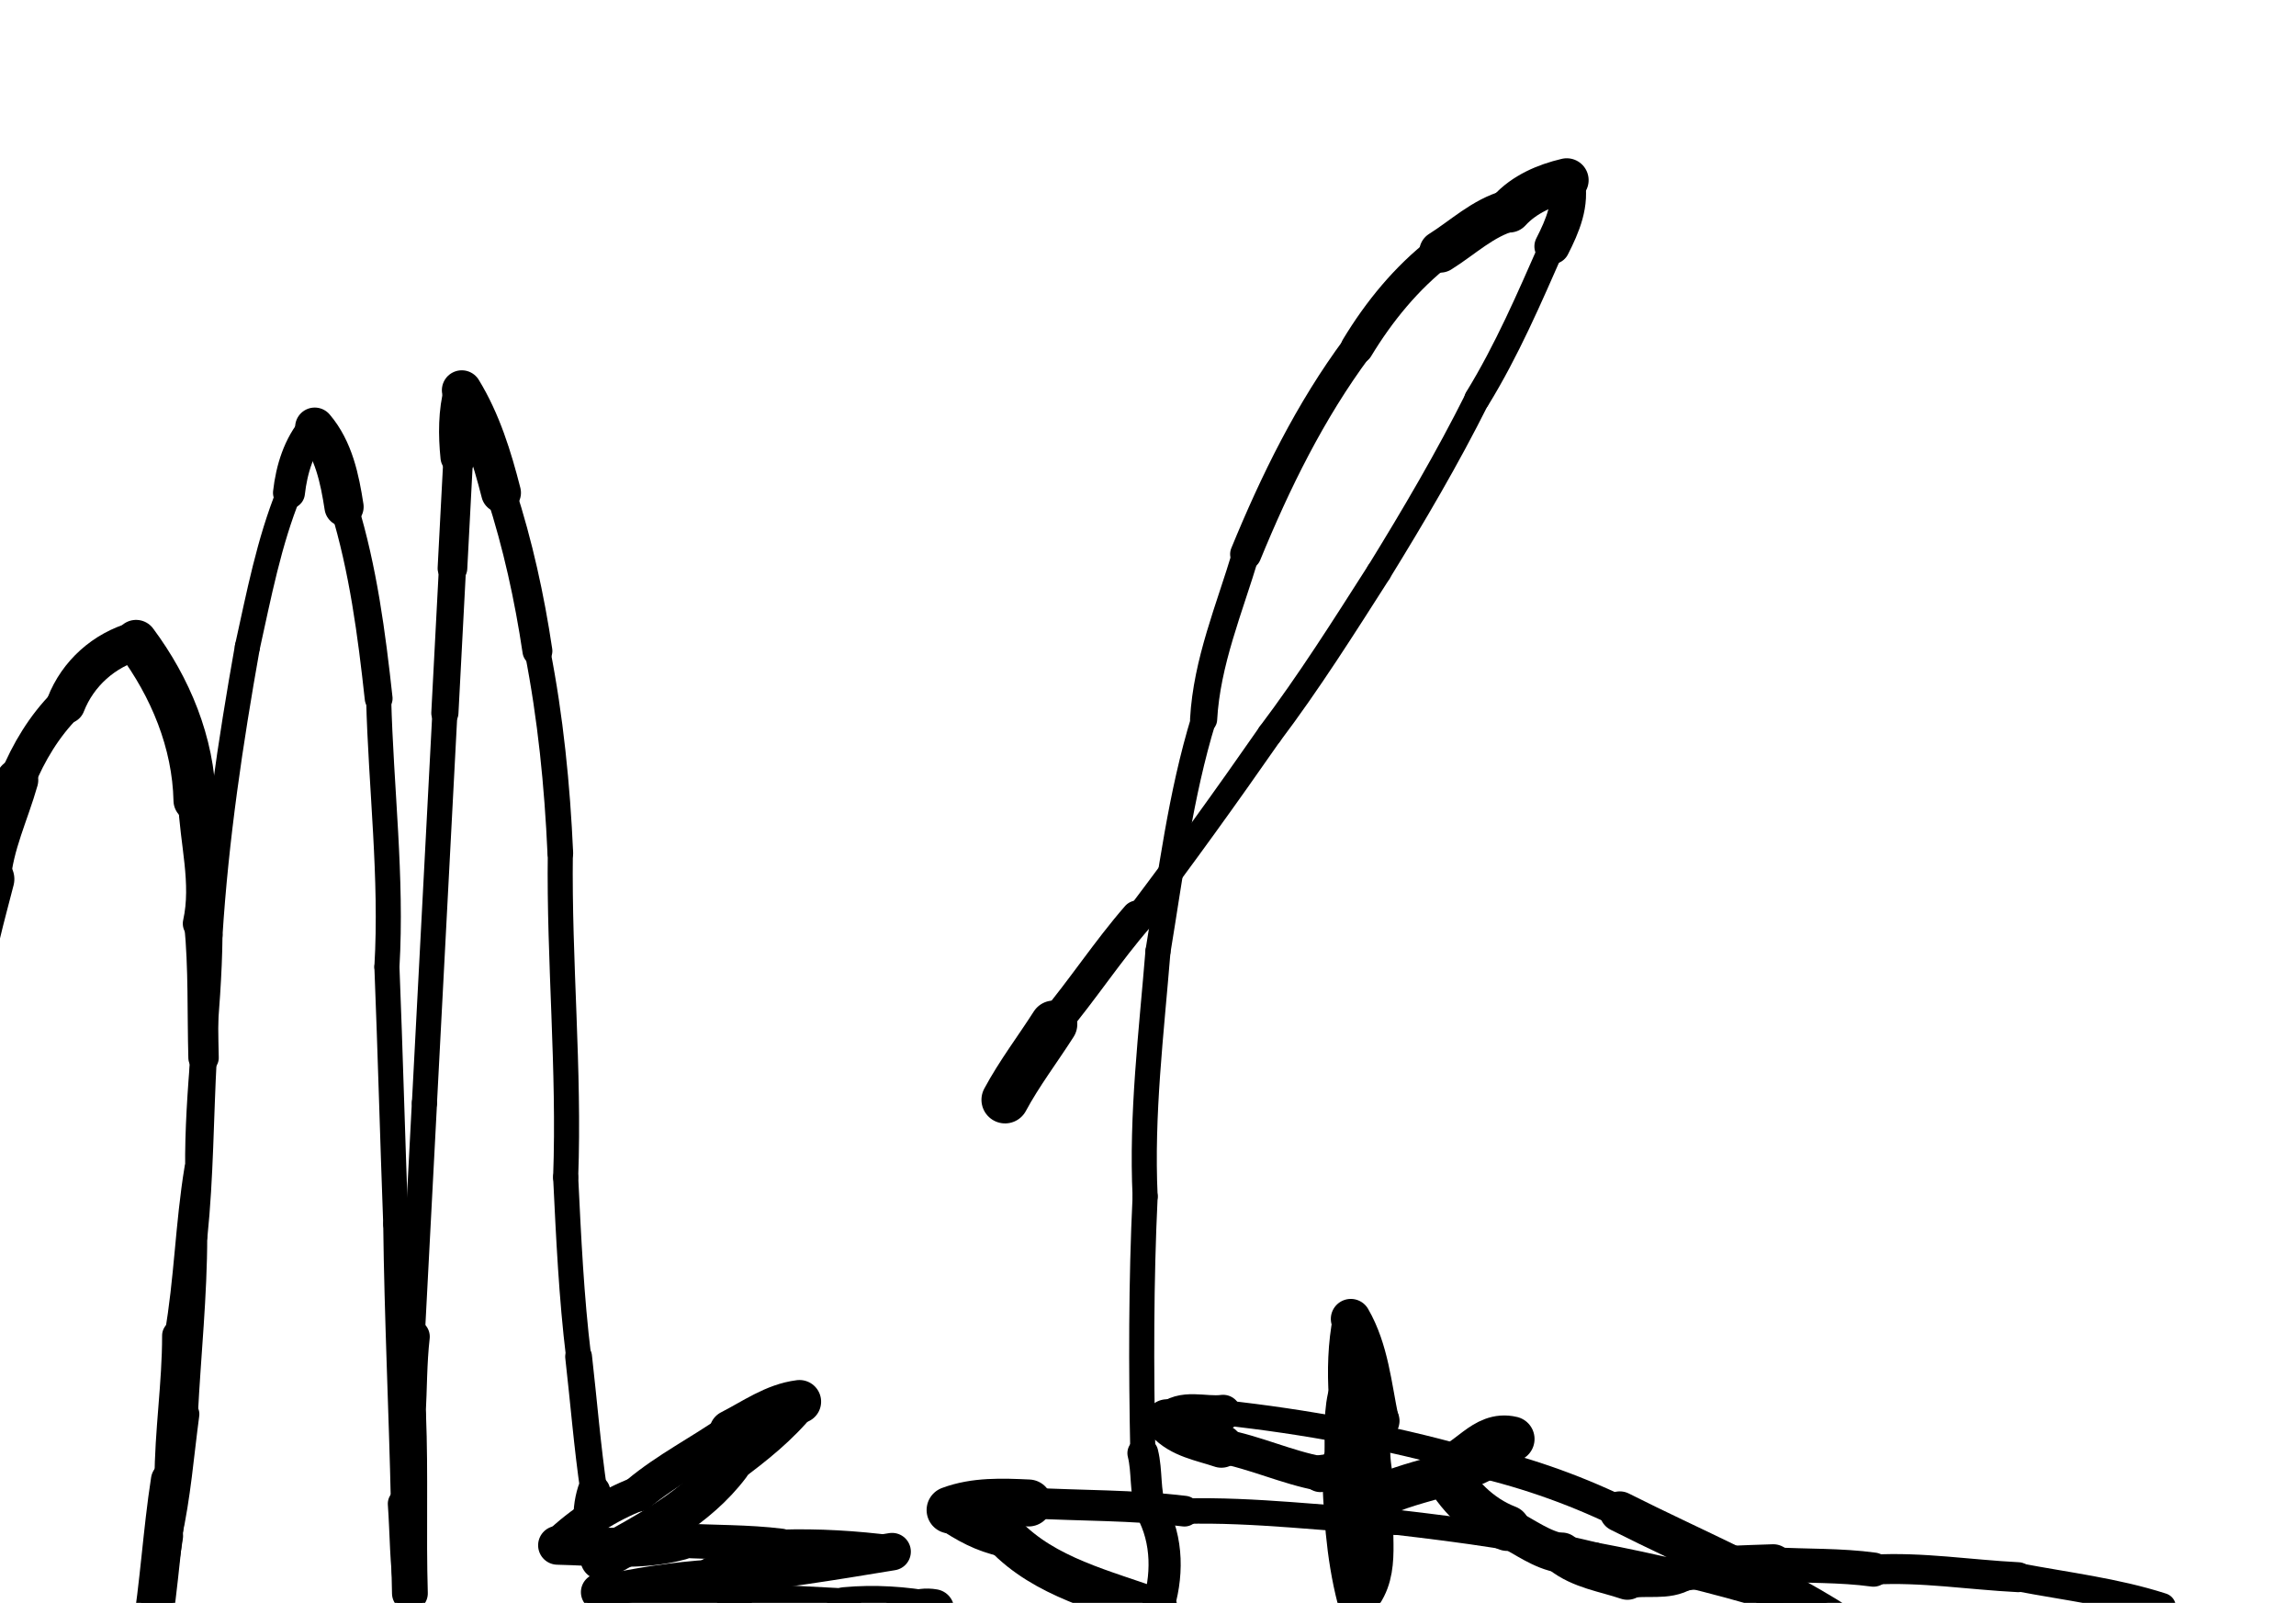 <?xml version="1.0" encoding="UTF-8" standalone="no"?>
<svg
   viewBox="91.567 45.075 205.964 143.75"
   width="205.964"
   height="143.75"
   transform="rotate(3)"
   version="1.1"
   id="svg100"
   sodipodi:docname="sigr.svg"
   inkscape:version="1.3.2 (091e20e, 2023-11-25)"
   xmlns:inkscape="http://www.inkscape.org/namespaces/inkscape"
   xmlns:sodipodi="http://sodipodi.sourceforge.net/DTD/sodipodi-0.dtd"
   xmlns="http://www.w3.org/2000/svg"
   xmlns:svg="http://www.w3.org/2000/svg">
  <defs
     id="defs100" />
  <sodipodi:namedview
     id="namedview100"
     pagecolor="#ffffff"
     bordercolor="#000000"
     borderopacity="0.25"
     inkscape:showpageshadow="2"
     inkscape:pageopacity="0.0"
     inkscape:pagecheckerboard="0"
     inkscape:deskcolor="#d1d1d1"
     showgrid="false"
     inkscape:zoom="2.4298567"
     inkscape:cx="70.168746"
     inkscape:cy="98.565482"
     inkscape:window-width="1472"
     inkscape:window-height="882"
     inkscape:window-x="20"
     inkscape:window-y="52"
     inkscape:window-maximized="0"
     inkscape:current-layer="svg100" />
  <path
     d="m 96,124 c 0.298,-1.674 0.669,-3.333 1,-5"
     stroke-width="4.433"
     stroke="#000000"
     fill="none"
     stroke-linecap="round"
     id="path1" />
  <path
     d="m 97,119 c 0.079,-3.107 1.32,-6.007 2,-9"
     stroke-width="3.785"
     stroke="#000000"
     fill="none"
     stroke-linecap="round"
     id="path2" />
  <path
     d="m 99,110 c 0.892,-2.549 2.185,-4.985 4,-7"
     stroke-width="3.241"
     stroke="#000000"
     fill="none"
     stroke-linecap="round"
     id="path3" />
  <path
     d="m 103,103 c 0.927,-2.823 3.185,-5.06 6,-6"
     stroke-width="3.485"
     stroke="#000000"
     fill="none"
     stroke-linecap="round"
     id="path4" />
  <path
     d="m 109,97 c 3.291,3.97 5.613,8.812 6,14"
     stroke-width="3.805"
     stroke="#000000"
     fill="none"
     stroke-linecap="round"
     id="path5" />
  <path
     d="m 115,111 c 0.326,3.664 1.623,7.292 1,11"
     stroke-width="2.981"
     stroke="#000000"
     fill="none"
     stroke-linecap="round"
     id="path6" />
  <path
     d="m 116,122 c 0.602,3.974 0.681,7.999 1,12"
     stroke-width="2.729"
     stroke="#000000"
     fill="none"
     stroke-linecap="round"
     id="path7" />
  <path
     d="m 117,134 c -0.009,5.333 0.27,10.669 0,16"
     stroke-width="2.375"
     stroke="#000000"
     fill="none"
     stroke-linecap="round"
     id="path8" />
  <path
     d="m 117,150 c 0.28,5.33 -0.01,10.667 0,16"
     stroke-width="2.335"
     stroke="#000000"
     fill="none"
     stroke-linecap="round"
     id="path9" />
  <path
     d="m 117,166 c -0.297,3.669 -0.381,7.364 -1,11"
     stroke-width="2.597"
     stroke="#000000"
     fill="none"
     stroke-linecap="round"
     id="path10" />
  <path
     d="m 116,177 c -0.311,3.002 -0.558,6.013 -1,9"
     stroke-width="2.825"
     stroke="#000000"
     fill="none"
     stroke-linecap="round"
     id="path11" />
  <path
     d="m 115,186 c 0.522,-4.652 0.525,-9.344 1,-14"
     stroke-width="3.472"
     stroke="#000000"
     fill="none"
     stroke-linecap="round"
     id="path12" />
  <path
     d="m 116,172 c -0.226,-4.332 0.233,-8.668 0,-13"
     stroke-width="2.822"
     stroke="#000000"
     fill="none"
     stroke-linecap="round"
     id="path13" />
  <path
     d="m 116,159 c 0.614,-4.98 0.44,-10.016 1,-15"
     stroke-width="2.394"
     stroke="#000000"
     fill="none"
     stroke-linecap="round"
     id="path14" />
  <path
     d="m 117,144 c -0.445,-6.996 0.301,-14.001 0,-21"
     stroke-width="2.25"
     stroke="#000000"
     fill="none"
     stroke-linecap="round"
     id="path15" />
  <path
     d="m 117,123 c 0.091,-8.7 0.926,-17.373 2,-26"
     stroke-width="2.25"
     stroke="#000000"
     fill="none"
     stroke-linecap="round"
     id="path16" />
  <path
     d="m 119,97 c 0.787,-4.706 1.436,-9.471 3,-14"
     stroke-width="2.25"
     stroke="#000000"
     fill="none"
     stroke-linecap="round"
     id="path17" />
  <path
     d="m 122,83 c 0.128,-2.122 0.667,-4.296 2,-6"
     stroke-width="2.865"
     stroke="#000000"
     fill="none"
     stroke-linecap="round"
     id="path18" />
  <path
     d="m 124,77 c 1.802,1.901 2.482,4.514 3,7"
     stroke-width="3.516"
     stroke="#000000"
     fill="none"
     stroke-linecap="round"
     id="path19" />
  <path
     d="m 127,84 c 1.998,5.487 3.068,11.253 4,17"
     stroke-width="2.496"
     stroke="#000000"
     fill="none"
     stroke-linecap="round"
     id="path20" />
  <path
     d="m 131,101 c 0.623,8.003 2.052,15.952 2,24"
     stroke-width="2.25"
     stroke="#000000"
     fill="none"
     stroke-linecap="round"
     id="path21" />
  <path
     d="m 133,125 c 0.707,7.663 1.312,15.335 2,23"
     stroke-width="2.25"
     stroke="#000000"
     fill="none"
     stroke-linecap="round"
     id="path22" />
  <path
     d="m 135,148 c 0.535,8.344 1.378,16.663 2,25"
     stroke-width="2.25"
     stroke="#000000"
     fill="none"
     stroke-linecap="round"
     id="path23" />
  <path
     d="m 137,173 c 0.332,2.667 0.44,5.365 1,8"
     stroke-width="2.804"
     stroke="#000000"
     fill="none"
     stroke-linecap="round"
     id="path24" />
  <path
     d="m 138,181 c -0.438,-5.327 -0.508,-10.677 -1,-16"
     stroke-width="3.211"
     stroke="#000000"
     fill="none"
     stroke-linecap="round"
     id="path25" />
  <path
     d="m 137,165 c 0.006,-2.333 -0.144,-4.668 0,-7"
     stroke-width="3.154"
     stroke="#000000"
     fill="none"
     stroke-linecap="round"
     id="path26" />
  <path
     d="m 137,158 c 0,-7 0,-14 0,-21"
     stroke-width="2.258"
     stroke="#000000"
     fill="none"
     stroke-linecap="round"
     id="path27" />
  <path
     d="m 137,137 c 0,-11.667 0,-23.333 0,-35"
     stroke-width="2.25"
     stroke="#000000"
     fill="none"
     stroke-linecap="round"
     id="path28" />
  <path
     d="m 137,102 c 0,-4.333 0,-8.667 0,-13"
     stroke-width="2.436"
     stroke="#000000"
     fill="none"
     stroke-linecap="round"
     id="path29" />
  <path
     d="m 137,89 c 0,-3.333 0,-6.667 0,-10"
     stroke-width="2.66"
     stroke="#000000"
     fill="none"
     stroke-linecap="round"
     id="path30" />
  <path
     d="m 137,79 c -0.306,-1.981 -0.417,-4.024 0,-6"
     stroke-width="3.197"
     stroke="#000000"
     fill="none"
     stroke-linecap="round"
     id="path31" />
  <path
     d="m 137,73 c 1.87,2.727 3.022,5.864 4,9"
     stroke-width="3.571"
     stroke="#000000"
     fill="none"
     stroke-linecap="round"
     id="path32" />
  <path
     d="m 141,82 c 1.738,4.539 3.033,9.24 4,14"
     stroke-width="2.682"
     stroke="#000000"
     fill="none"
     stroke-linecap="round"
     id="path33" />
  <path
     d="m 145,96 c 1.485,5.906 2.41,11.942 3,18"
     stroke-width="2.302"
     stroke="#000000"
     fill="none"
     stroke-linecap="round"
     id="path34" />
  <path
     d="m 148,114 c 0.383,9.686 1.848,19.302 2,29"
     stroke-width="2.25"
     stroke="#000000"
     fill="none"
     stroke-linecap="round"
     id="path35" />
  <path
     d="m 150,143 c 0.543,5.347 1.069,10.703 2,16"
     stroke-width="2.25"
     stroke="#000000"
     fill="none"
     stroke-linecap="round"
     id="path36" />
  <path
     d="m 152,159 c 0.67,3.999 1.201,8.023 2,12"
     stroke-width="2.405"
     stroke="#000000"
     fill="none"
     stroke-linecap="round"
     id="path37" />
  <path
     d="m 154,171 c -0.524,2.026 -0.214,4.272 1,6"
     stroke-width="2.946"
     stroke="#000000"
     fill="none"
     stroke-linecap="round"
     id="path38" />
  <path
     d="m 155,177 c 4.005,-2.525 8.289,-4.982 11,-9"
     stroke-width="3.787"
     stroke="#000000"
     fill="none"
     stroke-linecap="round"
     id="path39" />
  <path
     d="m 166,168 c 2.186,-1.798 4.328,-3.698 6,-6"
     stroke-width="3.423"
     stroke="#000000"
     fill="none"
     stroke-linecap="round"
     id="path40" />
  <path
     d="m 172,162 c -2.259,0.402 -4.067,1.888 -6,3"
     stroke-width="3.88"
     stroke="#000000"
     fill="none"
     stroke-linecap="round"
     id="path41" />
  <path
     d="m 166,165 c -2.627,2.054 -5.55,3.721 -8,6"
     stroke-width="3.219"
     stroke="#000000"
     fill="none"
     stroke-linecap="round"
     id="path42" />
  <path
     d="m 158,171 c -2.641,1.171 -5.019,2.901 -7,5"
     stroke-width="3.095"
     stroke="#000000"
     fill="none"
     stroke-linecap="round"
     id="path43" />
  <path
     d="m 151,176 c 3.676,-0.113 7.451,0.174 11,-1"
     stroke-width="3.486"
     stroke="#000000"
     fill="none"
     stroke-linecap="round"
     id="path44" />
  <path
     d="m 162,175 c 3,0.008 6.003,-0.212 9,0"
     stroke-width="3.087"
     stroke="#000000"
     fill="none"
     stroke-linecap="round"
     id="path45" />
  <path
     d="m 171,175 c 3.326,-0.279 6.673,-0.255 10,0"
     stroke-width="2.905"
     stroke="#000000"
     fill="none"
     stroke-linecap="round"
     id="path46" />
  <path
     d="m 181,175 c -5.302,1.154 -10.606,2.356 -16,3"
     stroke-width="3.365"
     stroke="#000000"
     fill="none"
     stroke-linecap="round"
     id="path47" />
  <path
     d="m 165,178 c -3.381,0.391 -6.721,1.092 -10,2"
     stroke-width="2.908"
     stroke="#000000"
     fill="none"
     stroke-linecap="round"
     id="path48" />
  <path
     d="m 155,180 c 3.995,0.215 8.007,0.321 12,0"
     stroke-width="3.378"
     stroke="#000000"
     fill="none"
     stroke-linecap="round"
     id="path49" />
  <path
     d="m 167,180 c 3.333,0 6.667,0 10,0"
     stroke-width="2.977"
     stroke="#000000"
     fill="none"
     stroke-linecap="round"
     id="path50" />
  <path
     d="m 177,180 c 2.649,-0.387 5.349,-0.35 8,0"
     stroke-width="3.196"
     stroke="#000000"
     fill="none"
     stroke-linecap="round"
     id="path51" />
  <path
     d="m 185,180 c -2.813,-0.35 -4.3,2.9 -7,3"
     stroke-width="3.68"
     stroke="#000000"
     fill="none"
     stroke-linecap="round"
     id="path52" />
  <path
     d="m 189,134 c 1.149,-2.435 2.674,-4.663 4,-7"
     stroke-width="4.237"
     stroke="#000000"
     fill="none"
     stroke-linecap="round"
     id="path53" />
  <path
     d="m 193,127 c 2.445,-3.255 4.492,-6.791 7,-10"
     stroke-width="2.958"
     stroke="#000000"
     fill="none"
     stroke-linecap="round"
     id="path54" />
  <path
     d="m 200,117 c 3.789,-5.586 7.44,-11.265 11,-17"
     stroke-width="2.25"
     stroke="#000000"
     fill="none"
     stroke-linecap="round"
     id="path55" />
  <path
     d="m 211,100 c 3.268,-4.834 6.12,-9.93 9,-15"
     stroke-width="2.258"
     stroke="#000000"
     fill="none"
     stroke-linecap="round"
     id="path56" />
  <path
     d="m 220,85 c 2.859,-5.233 5.615,-10.531 8,-16"
     stroke-width="2.25"
     stroke="#000000"
     fill="none"
     stroke-linecap="round"
     id="path57" />
  <path
     d="m 228,69 c 2.435,-4.468 4.198,-9.254 6,-14"
     stroke-width="2.306"
     stroke="#000000"
     fill="none"
     stroke-linecap="round"
     id="path58" />
  <path
     d="m 234,55 c 0.829,-1.855 1.602,-3.95 1,-6"
     stroke-width="3.181"
     stroke="#000000"
     fill="none"
     stroke-linecap="round"
     id="path59" />
  <path
     d="m 235,49 c -1.88,0.55 -3.733,1.458 -5,3"
     stroke-width="3.925"
     stroke="#000000"
     fill="none"
     stroke-linecap="round"
     id="path60" />
  <path
     d="m 230,52 c -2.336,0.776 -4.035,2.623 -6,4"
     stroke-width="3.76"
     stroke="#000000"
     fill="none"
     stroke-linecap="round"
     id="path61" />
  <path
     d="m 224,56 c -2.899,2.502 -5.198,5.636 -7,9"
     stroke-width="2.944"
     stroke="#000000"
     fill="none"
     stroke-linecap="round"
     id="path62" />
  <path
     d="m 217,65 c -3.892,5.863 -6.681,12.378 -9,19"
     stroke-width="2.805"
     stroke="#000000"
     fill="none"
     stroke-linecap="round"
     id="path63" />
  <path
     d="m 208,84 c -1.2,4.951 -2.987,9.844 -3,15"
     stroke-width="2.432"
     stroke="#000000"
     fill="none"
     stroke-linecap="round"
     id="path64" />
  <path
     d="m 205,99 c -1.722,6.879 -2.21,13.976 -3,21"
     stroke-width="2.25"
     stroke="#000000"
     fill="none"
     stroke-linecap="round"
     id="path65" />
  <path
     d="m 202,120 c -0.209,7.329 -0.732,14.683 0,22"
     stroke-width="2.25"
     stroke="#000000"
     fill="none"
     stroke-linecap="round"
     id="path66" />
  <path
     d="m 202,142 c 0.033,7.676 0.442,15.346 1,23"
     stroke-width="2.25"
     stroke="#000000"
     fill="none"
     stroke-linecap="round"
     id="path67" />
  <path
     d="m 203,165 c 0.501,1.635 0.334,3.405 1,5"
     stroke-width="2.771"
     stroke="#000000"
     fill="none"
     stroke-linecap="round"
     id="path68" />
  <path
     d="m 204,170 c 1.68,2.692 1.825,6 1,9"
     stroke-width="2.884"
     stroke="#000000"
     fill="none"
     stroke-linecap="round"
     id="path69" />
  <path
     d="m 205,179 c -4.835,-1.497 -10.18,-2.393 -14,-6"
     stroke-width="3.815"
     stroke="#000000"
     fill="none"
     stroke-linecap="round"
     id="path70" />
  <path
     d="m 191,173 c -1.802,-0.254 -3.462,-1.067 -5,-2"
     stroke-width="3.863"
     stroke="#000000"
     fill="none"
     stroke-linecap="round"
     id="path71" />
  <path
     d="m 186,171 c 2.202,-0.959 4.644,-0.985 7,-1"
     stroke-width="4.213"
     stroke="#000000"
     fill="none"
     stroke-linecap="round"
     id="path72" />
  <path
     d="m 193,170 c 4.666,0.007 9.337,-0.315 14,0"
     stroke-width="2.756"
     stroke="#000000"
     fill="none"
     stroke-linecap="round"
     id="path73" />
  <path
     d="m 207,170 c 6.326,-0.493 12.668,0.022 19,0"
     stroke-width="2.282"
     stroke="#000000"
     fill="none"
     stroke-linecap="round"
     id="path74" />
  <path
     d="m 226,170 c 6.026,0.382 12.062,0.865 18,2"
     stroke-width="2.25"
     stroke="#000000"
     fill="none"
     stroke-linecap="round"
     id="path75" />
  <path
     d="m 244,172 c 5.38,0.723 10.726,1.713 16,3"
     stroke-width="2.255"
     stroke="#000000"
     fill="none"
     stroke-linecap="round"
     id="path76" />
  <path
     d="m 260,175 c 1.956,0.795 4.004,1.32 6,2"
     stroke-width="2.857"
     stroke="#000000"
     fill="none"
     stroke-linecap="round"
     id="path77" />
  <path
     d="m 266,177 c -6.385,-3.596 -13.312,-6.053 -20,-9"
     stroke-width="3.636"
     stroke="#000000"
     fill="none"
     stroke-linecap="round"
     id="path78" />
  <path
     d="m 246,168 c -4.486,-1.883 -9.196,-3.232 -14,-4"
     stroke-width="2.799"
     stroke="#000000"
     fill="none"
     stroke-linecap="round"
     id="path79" />
  <path
     d="m 232,164 c -7.232,-1.619 -14.603,-2.584 -22,-3"
     stroke-width="2.25"
     stroke="#000000"
     fill="none"
     stroke-linecap="round"
     id="path80" />
  <path
     d="m 210,161 c -1.661,0.312 -3.671,-0.423 -5,1"
     stroke-width="3.207"
     stroke="#000000"
     fill="none"
     stroke-linecap="round"
     id="path81" />
  <path
     d="m 205,162 c 1.336,1.332 3.282,1.513 5,2"
     stroke-width="3.881"
     stroke="#000000"
     fill="none"
     stroke-linecap="round"
     id="path82" />
  <path
     d="m 210,164 c 3.057,0.402 5.943,1.598 9,2"
     stroke-width="3.101"
     stroke="#000000"
     fill="none"
     stroke-linecap="round"
     id="path83" />
  <path
     d="m 219,166 c 1.936,-0.463 3.656,0.791 5,2"
     stroke-width="3.316"
     stroke="#000000"
     fill="none"
     stroke-linecap="round"
     id="path84" />
  <path
     d="m 224,168 c -0.454,2.983 1.029,6.356 -1,9"
     stroke-width="3.647"
     stroke="#000000"
     fill="none"
     stroke-linecap="round"
     id="path85" />
  <path
     d="m 223,177 c -1.23,-3.884 -1.656,-7.959 -2,-12"
     stroke-width="3.845"
     stroke="#000000"
     fill="none"
     stroke-linecap="round"
     id="path86" />
  <path
     d="m 221,165 c 0.026,-2 -0.337,-4.008 0,-6"
     stroke-width="3.426"
     stroke="#000000"
     fill="none"
     stroke-linecap="round"
     id="path87" />
  <path
     d="m 221,159 c -0.274,-2.321 -0.336,-4.681 0,-7"
     stroke-width="3.214"
     stroke="#000000"
     fill="none"
     stroke-linecap="round"
     id="path88" />
  <path
     d="m 221,152 c 1.753,2.7 2.194,5.95 3,9"
     stroke-width="3.584"
     stroke="#000000"
     fill="none"
     stroke-linecap="round"
     id="path89" />
  <path
     d="m 224,161 c -1.435,2.204 -0.229,4.688 0,7"
     stroke-width="3.686"
     stroke="#000000"
     fill="none"
     stroke-linecap="round"
     id="path90" />
  <path
     d="m 224,168 c 3.859,-2.29 8.904,-2.441 12,-6"
     stroke-width="3.816"
     stroke="#000000"
     fill="none"
     stroke-linecap="round"
     id="path91" />
  <path
     d="m 236,162 c -2.557,-0.478 -3.753,2.468 -6,3"
     stroke-width="4.053"
     stroke="#000000"
     fill="none"
     stroke-linecap="round"
     id="path92" />
  <path
     d="m 230,165 c 1.381,2.265 3.446,4.172 6,5"
     stroke-width="4.098"
     stroke="#000000"
     fill="none"
     stroke-linecap="round"
     id="path93" />
  <path
     d="m 236,170 c 1.643,0.714 3.172,1.799 5,2"
     stroke-width="3.557"
     stroke="#000000"
     fill="none"
     stroke-linecap="round"
     id="path94" />
  <path
     d="m 241,172 c 1.77,1.251 3.976,1.43 6,2"
     stroke-width="3.72"
     stroke="#000000"
     fill="none"
     stroke-linecap="round"
     id="path95" />
  <path
     d="m 247,174 c 1.641,-0.488 3.511,0.036 5,-1"
     stroke-width="3.535"
     stroke="#000000"
     fill="none"
     stroke-linecap="round"
     id="path96" />
  <path
     d="m 252,173 c 2.631,-0.576 5.323,-0.765 8,-1"
     stroke-width="3.606"
     stroke="#000000"
     fill="none"
     stroke-linecap="round"
     id="path97" />
  <path
     d="m 260,172 c 3,0.01 6.004,-0.25 9,0"
     stroke-width="3.065"
     stroke="#000000"
     fill="none"
     stroke-linecap="round"
     id="path98" />
  <path
     d="m 269,172 c 4.324,-0.471 8.668,0.01 13,0"
     stroke-width="2.685"
     stroke="#000000"
     fill="none"
     stroke-linecap="round"
     id="path99" />
  <path
     d="m 282,172 c 4.342,0.599 8.748,0.872 13,2"
     stroke-width="2.531"
     stroke="#000000"
     fill="none"
     stroke-linecap="round"
     id="path100" />
</svg>
